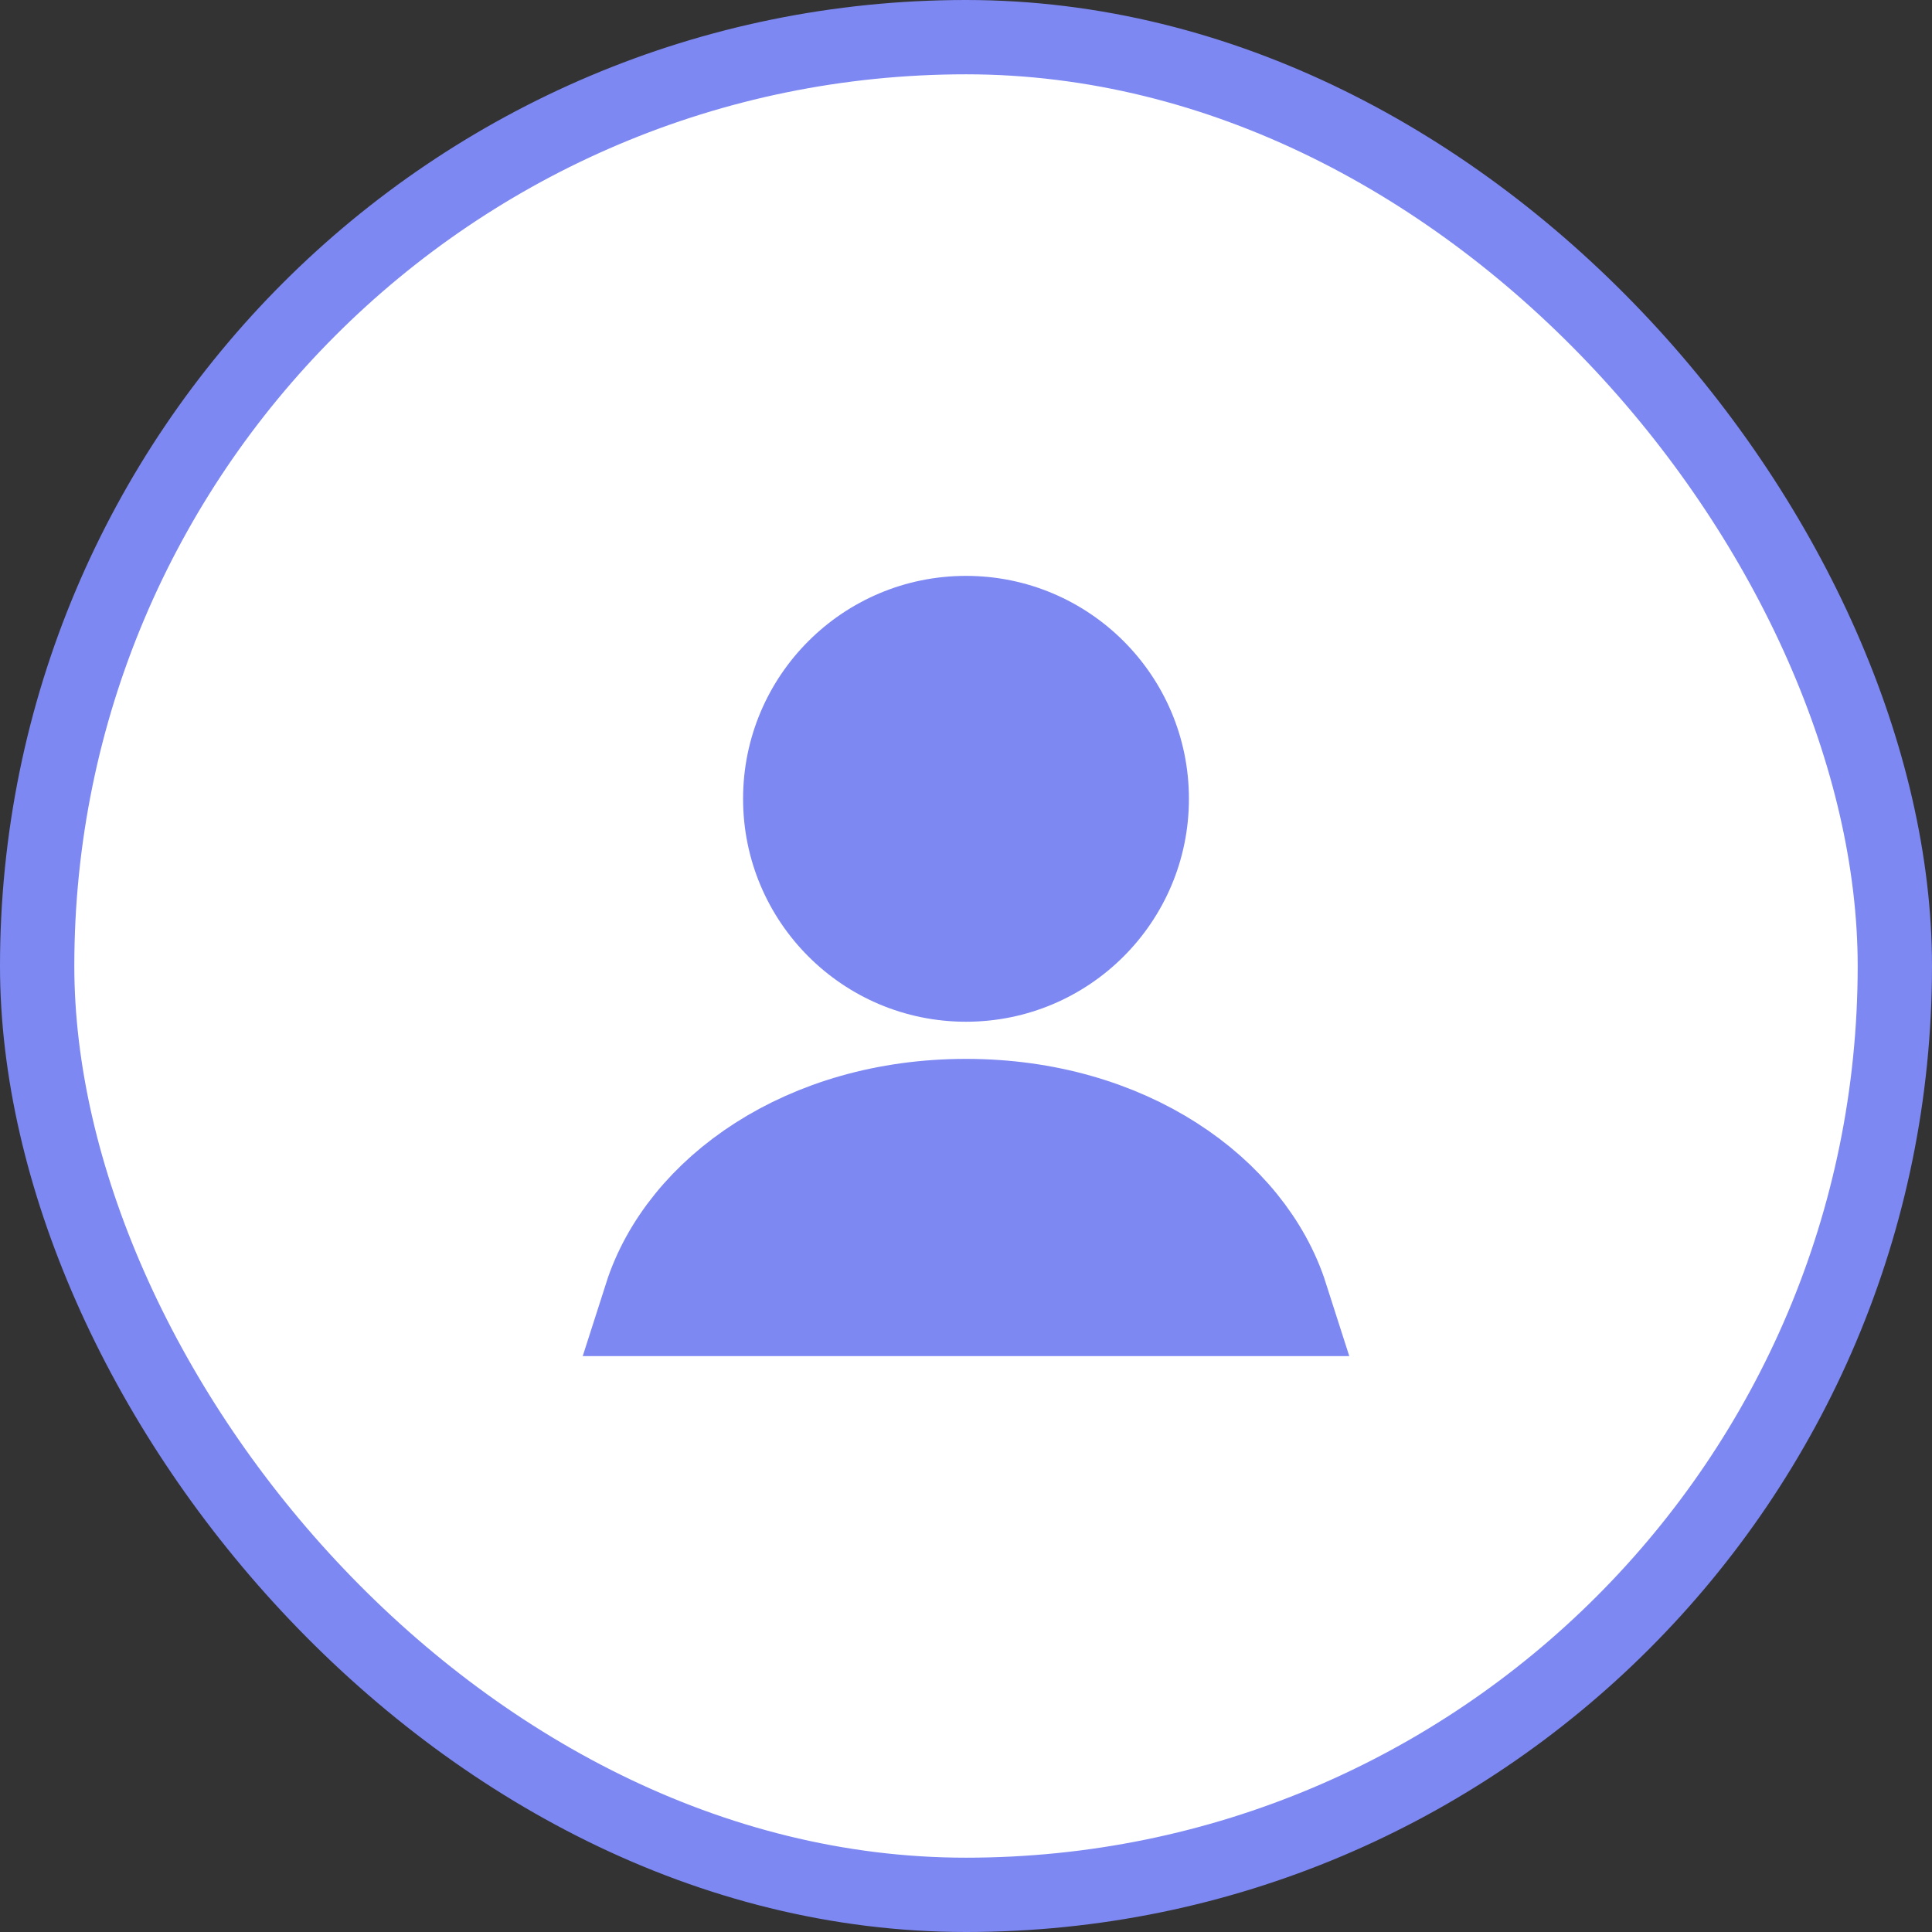 <svg width="52" height="52" viewBox="0 0 52 52" fill="none" xmlns="http://www.w3.org/2000/svg">
<rect x="0" y="0" width="52" height="52" fill="#333333" stroke="none"/>
<rect x="1" y="1" width="50" height="50" rx="25" fill="white"/>
<circle cx="26" cy="21.5" r="6" fill="#7D88F2"/>
<path d="M34.261 35H17.739C18.604 32.297 21.747 30 26 30C30.253 30 33.396 32.297 34.261 35Z" fill="#7D88F2" stroke="#7D88F2" stroke-width="3" stroke-linecap="round"/>
<rect x="1" y="1" width="50" height="50" rx="25" stroke="#7D88F2" stroke-width="2"/>
</svg>
